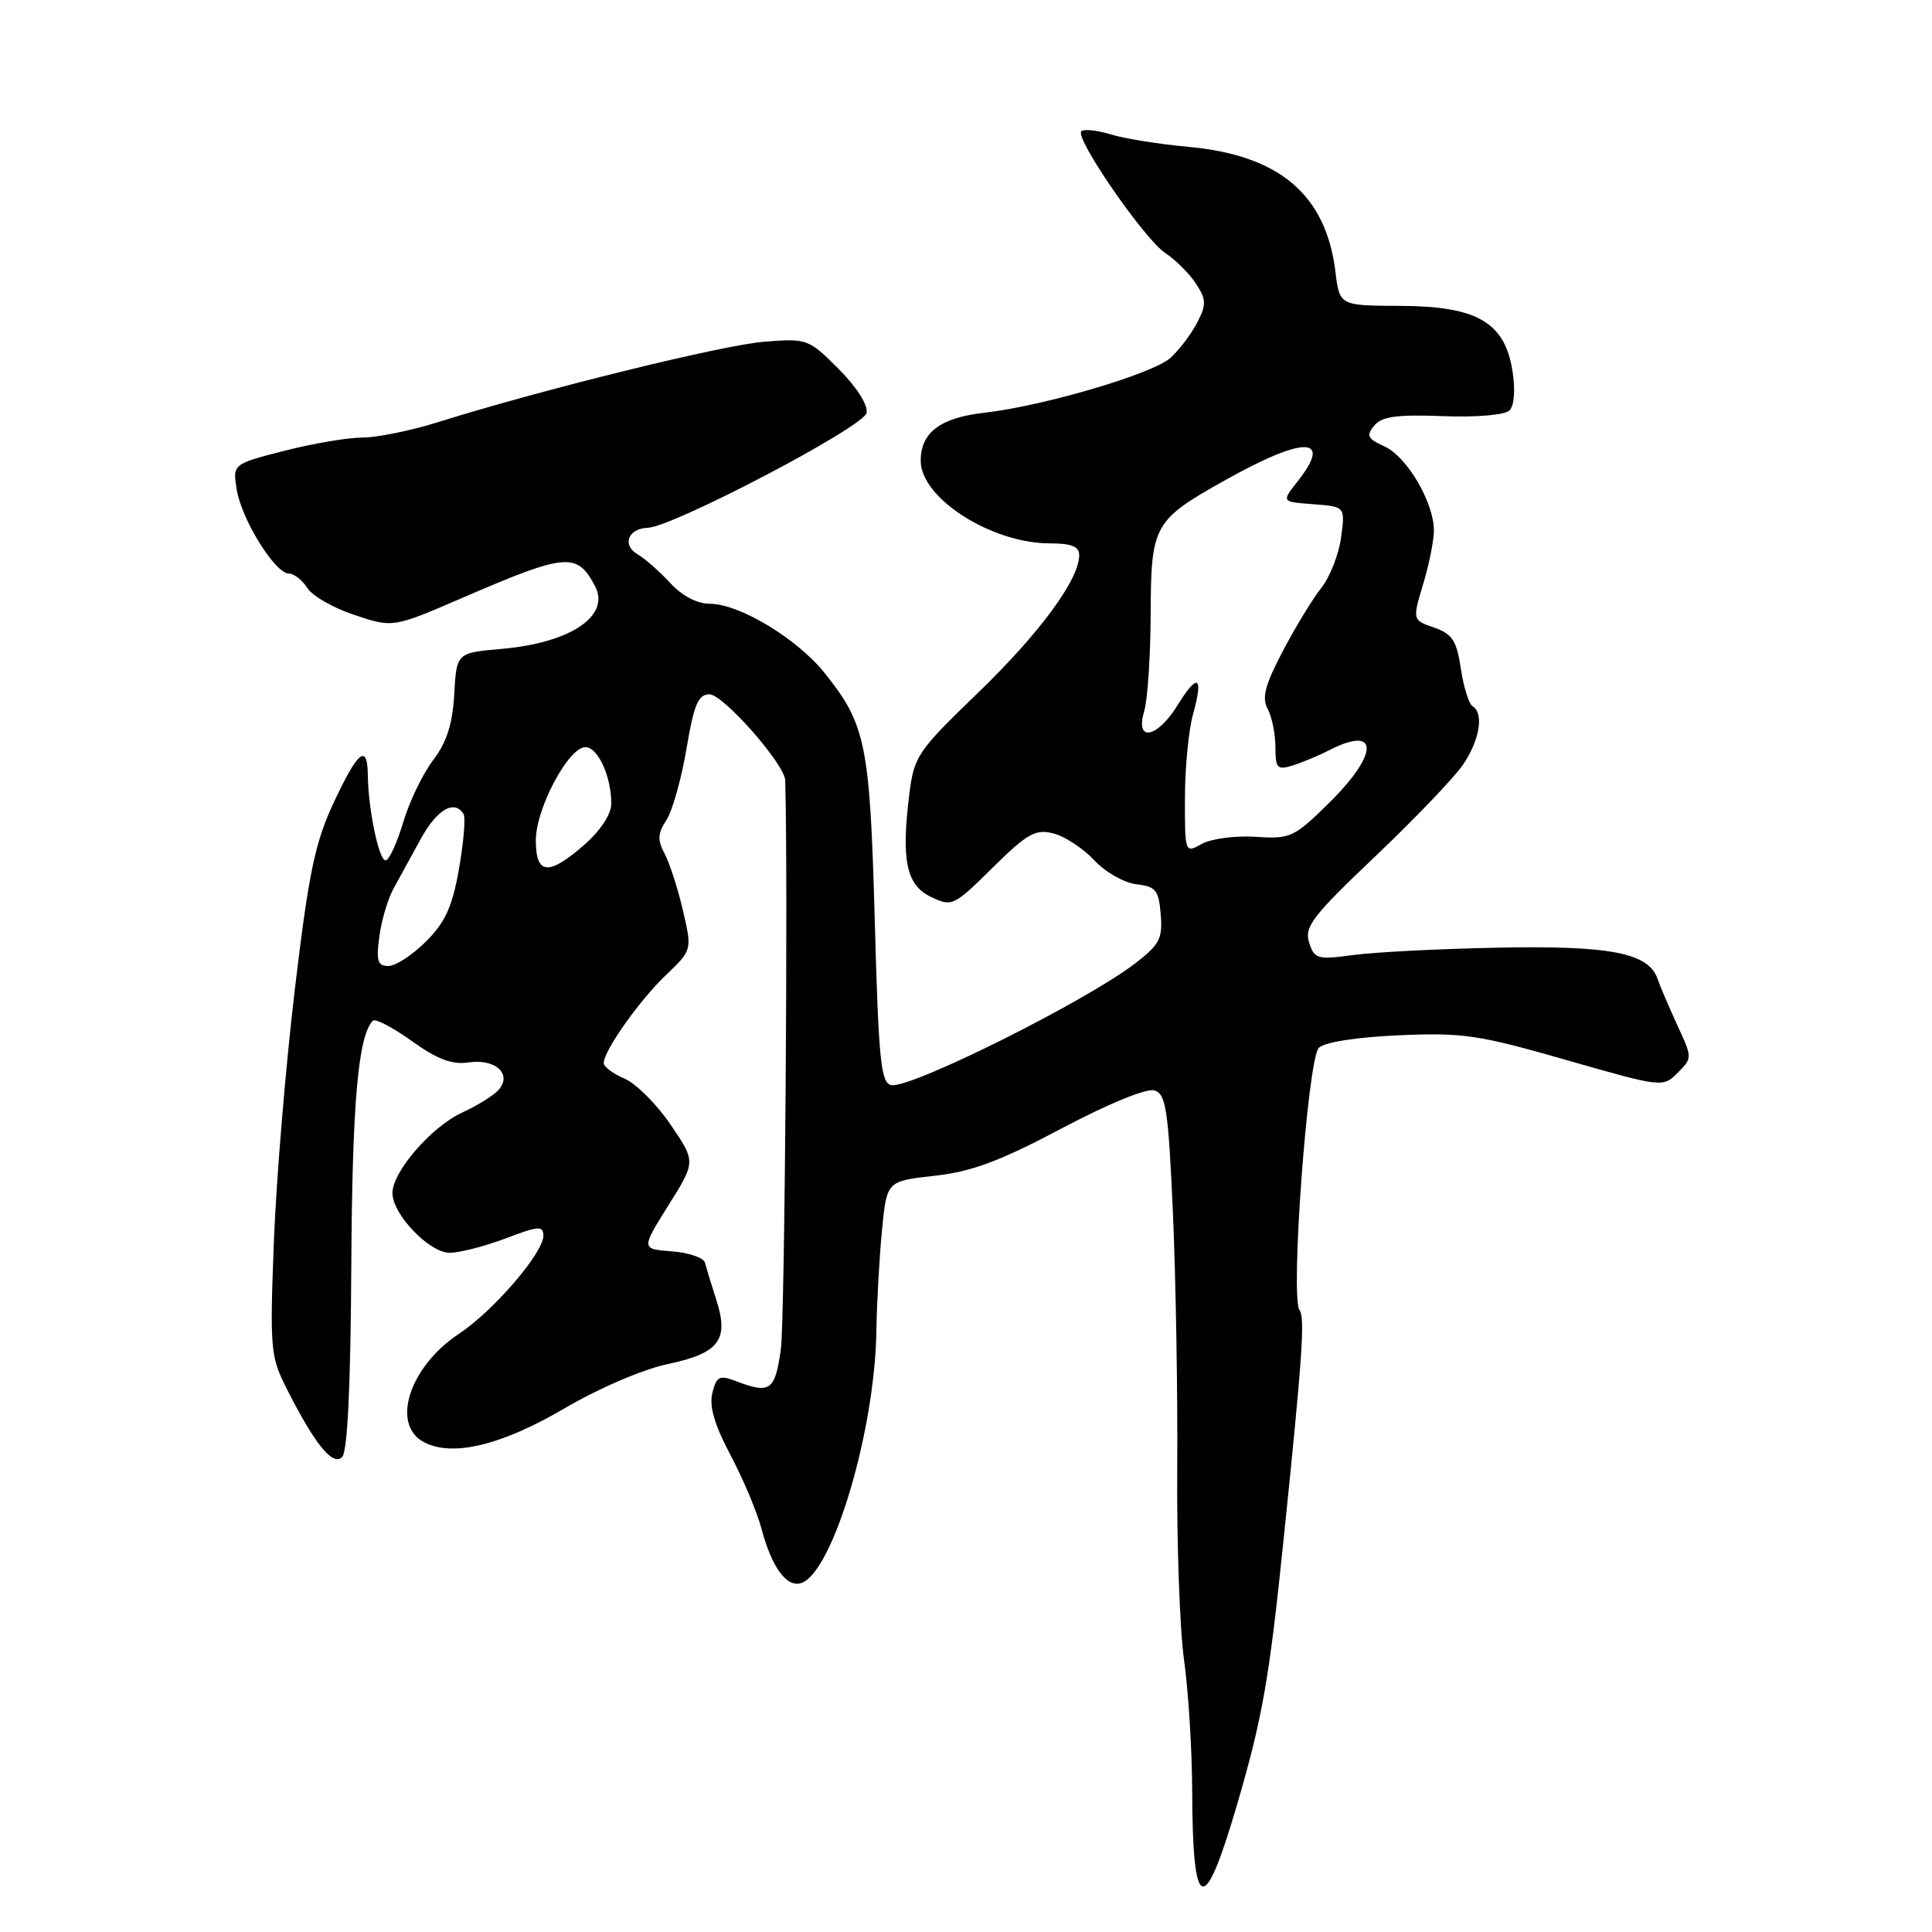 <?xml version="1.0" encoding="UTF-8" standalone="no"?>
<!DOCTYPE svg PUBLIC "-//W3C//DTD SVG 1.1//EN" "http://www.w3.org/Graphics/SVG/1.1/DTD/svg11.dtd" >
<svg xmlns="http://www.w3.org/2000/svg" xmlns:xlink="http://www.w3.org/1999/xlink" version="1.1" viewBox="0 0 256 256">
 <g >
 <path fill="currentColor"
d=" M 163.92 239.11 C 167.26 227.70 168.17 222.56 170.03 204.50 C 172.58 179.85 172.94 174.63 172.19 173.59 C 170.95 171.89 173.28 140.30 174.75 138.84 C 175.51 138.09 179.75 137.43 185.36 137.18 C 193.82 136.81 195.93 137.12 207.52 140.45 C 220.26 144.10 220.34 144.11 222.30 142.15 C 224.26 140.19 224.25 140.16 222.25 135.84 C 221.15 133.45 219.97 130.69 219.63 129.70 C 218.47 126.27 213.35 125.27 198.50 125.57 C 190.80 125.72 182.18 126.16 179.35 126.54 C 174.54 127.19 174.16 127.08 173.46 124.87 C 172.81 122.81 173.92 121.37 182.19 113.51 C 187.41 108.55 192.65 103.08 193.84 101.35 C 196.07 98.08 196.66 94.53 195.12 93.57 C 194.63 93.27 193.93 91.03 193.57 88.59 C 193.01 84.88 192.44 84.00 190.03 83.16 C 187.15 82.16 187.15 82.16 188.57 77.42 C 189.36 74.81 190.00 71.61 190.00 70.30 C 190.00 66.59 186.44 60.52 183.48 59.17 C 181.20 58.13 180.99 57.72 182.09 56.40 C 183.09 55.18 185.08 54.91 191.17 55.14 C 195.71 55.31 199.41 54.99 200.02 54.38 C 200.65 53.75 200.81 51.65 200.41 49.14 C 199.38 42.69 195.71 40.57 185.54 40.53 C 177.50 40.50 177.50 40.50 176.95 36.00 C 175.70 25.80 169.54 20.57 157.50 19.46 C 153.65 19.11 149.01 18.37 147.18 17.81 C 145.36 17.26 143.60 17.07 143.28 17.39 C 142.38 18.29 151.65 31.72 154.42 33.54 C 155.76 34.42 157.58 36.23 158.46 37.57 C 159.85 39.71 159.88 40.34 158.63 42.75 C 157.84 44.27 156.25 46.37 155.09 47.42 C 152.76 49.53 138.35 53.78 130.50 54.68 C 124.58 55.35 122.00 57.29 122.00 61.07 C 122.00 66.01 131.37 72.00 139.12 72.00 C 141.98 72.00 143.00 72.41 143.00 73.57 C 143.00 76.79 137.74 83.93 129.57 91.82 C 121.57 99.53 121.12 100.20 120.49 105.22 C 119.40 114.01 120.09 117.29 123.36 118.85 C 126.14 120.18 126.37 120.07 131.52 114.98 C 136.12 110.44 137.19 109.83 139.57 110.43 C 141.07 110.81 143.51 112.40 144.98 113.97 C 146.44 115.55 148.96 116.98 150.57 117.17 C 153.15 117.46 153.54 117.94 153.80 121.16 C 154.07 124.36 153.65 125.17 150.41 127.66 C 143.85 132.70 120.66 144.27 118.10 143.78 C 116.72 143.52 116.42 140.58 115.91 121.99 C 115.27 98.60 114.74 95.99 109.23 89.13 C 105.57 84.59 97.95 80.00 94.04 80.00 C 92.36 80.00 90.37 78.95 88.81 77.25 C 87.42 75.74 85.47 74.02 84.47 73.44 C 82.39 72.23 83.23 70.03 85.81 69.94 C 89.19 69.82 114.49 56.55 114.83 54.71 C 115.03 53.66 113.50 51.27 111.11 48.87 C 107.14 44.90 106.93 44.83 101.28 45.28 C 95.76 45.71 71.79 51.62 58.00 55.95 C 54.42 57.07 49.92 57.98 48.00 57.98 C 46.08 57.98 41.42 58.77 37.66 59.74 C 30.82 61.49 30.82 61.49 31.37 64.89 C 32.01 68.84 36.46 76.00 38.27 76.00 C 38.96 76.00 40.05 76.86 40.71 77.90 C 41.36 78.95 44.19 80.57 46.98 81.49 C 52.07 83.19 52.07 83.19 61.29 79.21 C 75.06 73.26 76.46 73.14 78.85 77.68 C 80.91 81.61 75.59 85.18 66.50 85.98 C 60.50 86.50 60.50 86.50 60.19 91.98 C 59.96 95.96 59.19 98.37 57.38 100.74 C 56.01 102.54 54.22 106.26 53.41 109.01 C 52.59 111.75 51.55 114.00 51.09 114.00 C 50.20 114.00 48.80 107.26 48.74 102.75 C 48.70 98.47 47.44 99.46 44.23 106.32 C 41.74 111.65 40.92 115.55 39.07 131.07 C 37.86 141.21 36.61 156.26 36.29 164.51 C 35.75 178.75 35.83 179.75 37.99 184.01 C 41.71 191.37 44.09 194.31 45.33 193.07 C 46.05 192.35 46.46 183.68 46.55 167.74 C 46.67 146.13 47.46 137.21 49.41 135.25 C 49.74 134.93 52.05 136.14 54.56 137.94 C 57.94 140.36 59.88 141.10 62.08 140.78 C 65.60 140.26 67.86 142.26 66.13 144.35 C 65.51 145.09 63.32 146.47 61.26 147.41 C 57.18 149.28 52.00 155.26 52.00 158.08 C 52.00 160.90 56.88 166.00 59.58 166.00 C 60.90 166.00 64.23 165.14 66.99 164.10 C 71.36 162.43 72.00 162.39 72.00 163.74 C 72.00 166.02 65.36 173.73 60.81 176.74 C 54.26 181.08 51.77 188.74 56.15 191.08 C 59.91 193.09 66.41 191.54 74.83 186.60 C 79.36 183.94 85.22 181.43 88.47 180.75 C 95.30 179.31 96.63 177.56 94.91 172.22 C 94.25 170.17 93.58 167.96 93.41 167.31 C 93.25 166.66 91.27 165.98 89.03 165.81 C 84.95 165.50 84.95 165.50 88.57 159.71 C 92.20 153.93 92.20 153.93 88.85 149.01 C 87.01 146.30 84.26 143.56 82.75 142.92 C 81.24 142.28 80.00 141.35 80.00 140.86 C 80.00 139.23 84.72 132.56 88.25 129.19 C 91.71 125.89 91.71 125.89 90.49 120.63 C 89.82 117.73 88.72 114.35 88.06 113.11 C 87.10 111.31 87.14 110.43 88.30 108.67 C 89.09 107.46 90.29 103.21 90.96 99.23 C 91.95 93.34 92.52 92.00 94.01 92.00 C 95.82 92.00 103.97 101.25 104.04 103.38 C 104.44 116.15 103.99 174.94 103.47 178.75 C 102.70 184.27 102.07 184.74 97.58 183.03 C 95.32 182.17 94.95 182.35 94.39 184.57 C 93.95 186.33 94.67 188.79 96.79 192.79 C 98.45 195.93 100.30 200.31 100.89 202.53 C 102.28 207.76 104.30 210.48 106.25 209.73 C 110.40 208.14 115.90 189.63 116.12 176.50 C 116.18 172.65 116.52 166.57 116.87 163.00 C 117.50 156.50 117.50 156.50 123.81 155.80 C 128.74 155.26 132.44 153.88 140.68 149.52 C 146.94 146.21 151.94 144.16 152.98 144.49 C 154.50 144.98 154.81 147.05 155.42 160.77 C 155.80 169.42 156.06 184.60 155.99 194.50 C 155.91 204.40 156.32 215.88 156.90 220.00 C 157.47 224.12 157.95 231.85 157.97 237.17 C 158.02 253.64 159.53 254.13 163.92 239.11 Z  M 50.26 124.12 C 50.54 121.98 51.39 119.12 52.14 117.75 C 52.89 116.38 54.52 113.40 55.77 111.13 C 57.91 107.24 60.21 105.91 61.42 107.86 C 61.71 108.34 61.44 111.60 60.82 115.11 C 59.94 120.14 59.01 122.19 56.45 124.75 C 54.66 126.54 52.42 128.00 51.47 128.00 C 50.03 128.00 49.83 127.33 50.26 124.12 Z  M 71.00 111.34 C 71.00 107.13 75.33 99.00 77.57 99.00 C 79.22 99.00 81.00 102.88 81.00 106.46 C 81.00 107.88 79.61 110.01 77.47 111.90 C 72.69 116.09 71.00 115.95 71.00 111.34 Z  M 157.01 105.79 C 157.01 101.78 157.49 96.77 158.08 94.66 C 159.50 89.55 158.72 89.09 156.03 93.45 C 153.31 97.84 150.37 98.38 151.61 94.25 C 152.06 92.74 152.45 86.94 152.47 81.36 C 152.51 69.53 152.84 68.94 162.44 63.57 C 172.92 57.71 176.66 57.82 171.90 63.84 C 169.80 66.50 169.80 66.50 174.02 66.81 C 178.25 67.13 178.25 67.13 177.70 71.23 C 177.39 73.48 176.21 76.49 175.07 77.91 C 173.94 79.34 171.64 83.10 169.98 86.27 C 167.61 90.78 167.17 92.46 167.98 93.95 C 168.54 95.01 169.00 97.28 169.00 99.00 C 169.00 101.79 169.25 102.06 171.25 101.44 C 172.49 101.06 174.72 100.13 176.20 99.37 C 182.76 96.04 182.72 99.88 176.11 106.39 C 171.46 110.97 171.00 111.19 166.36 110.88 C 163.69 110.71 160.49 111.13 159.25 111.82 C 157.01 113.07 157.00 113.05 157.01 105.79 Z "/>
</g>
</svg>
